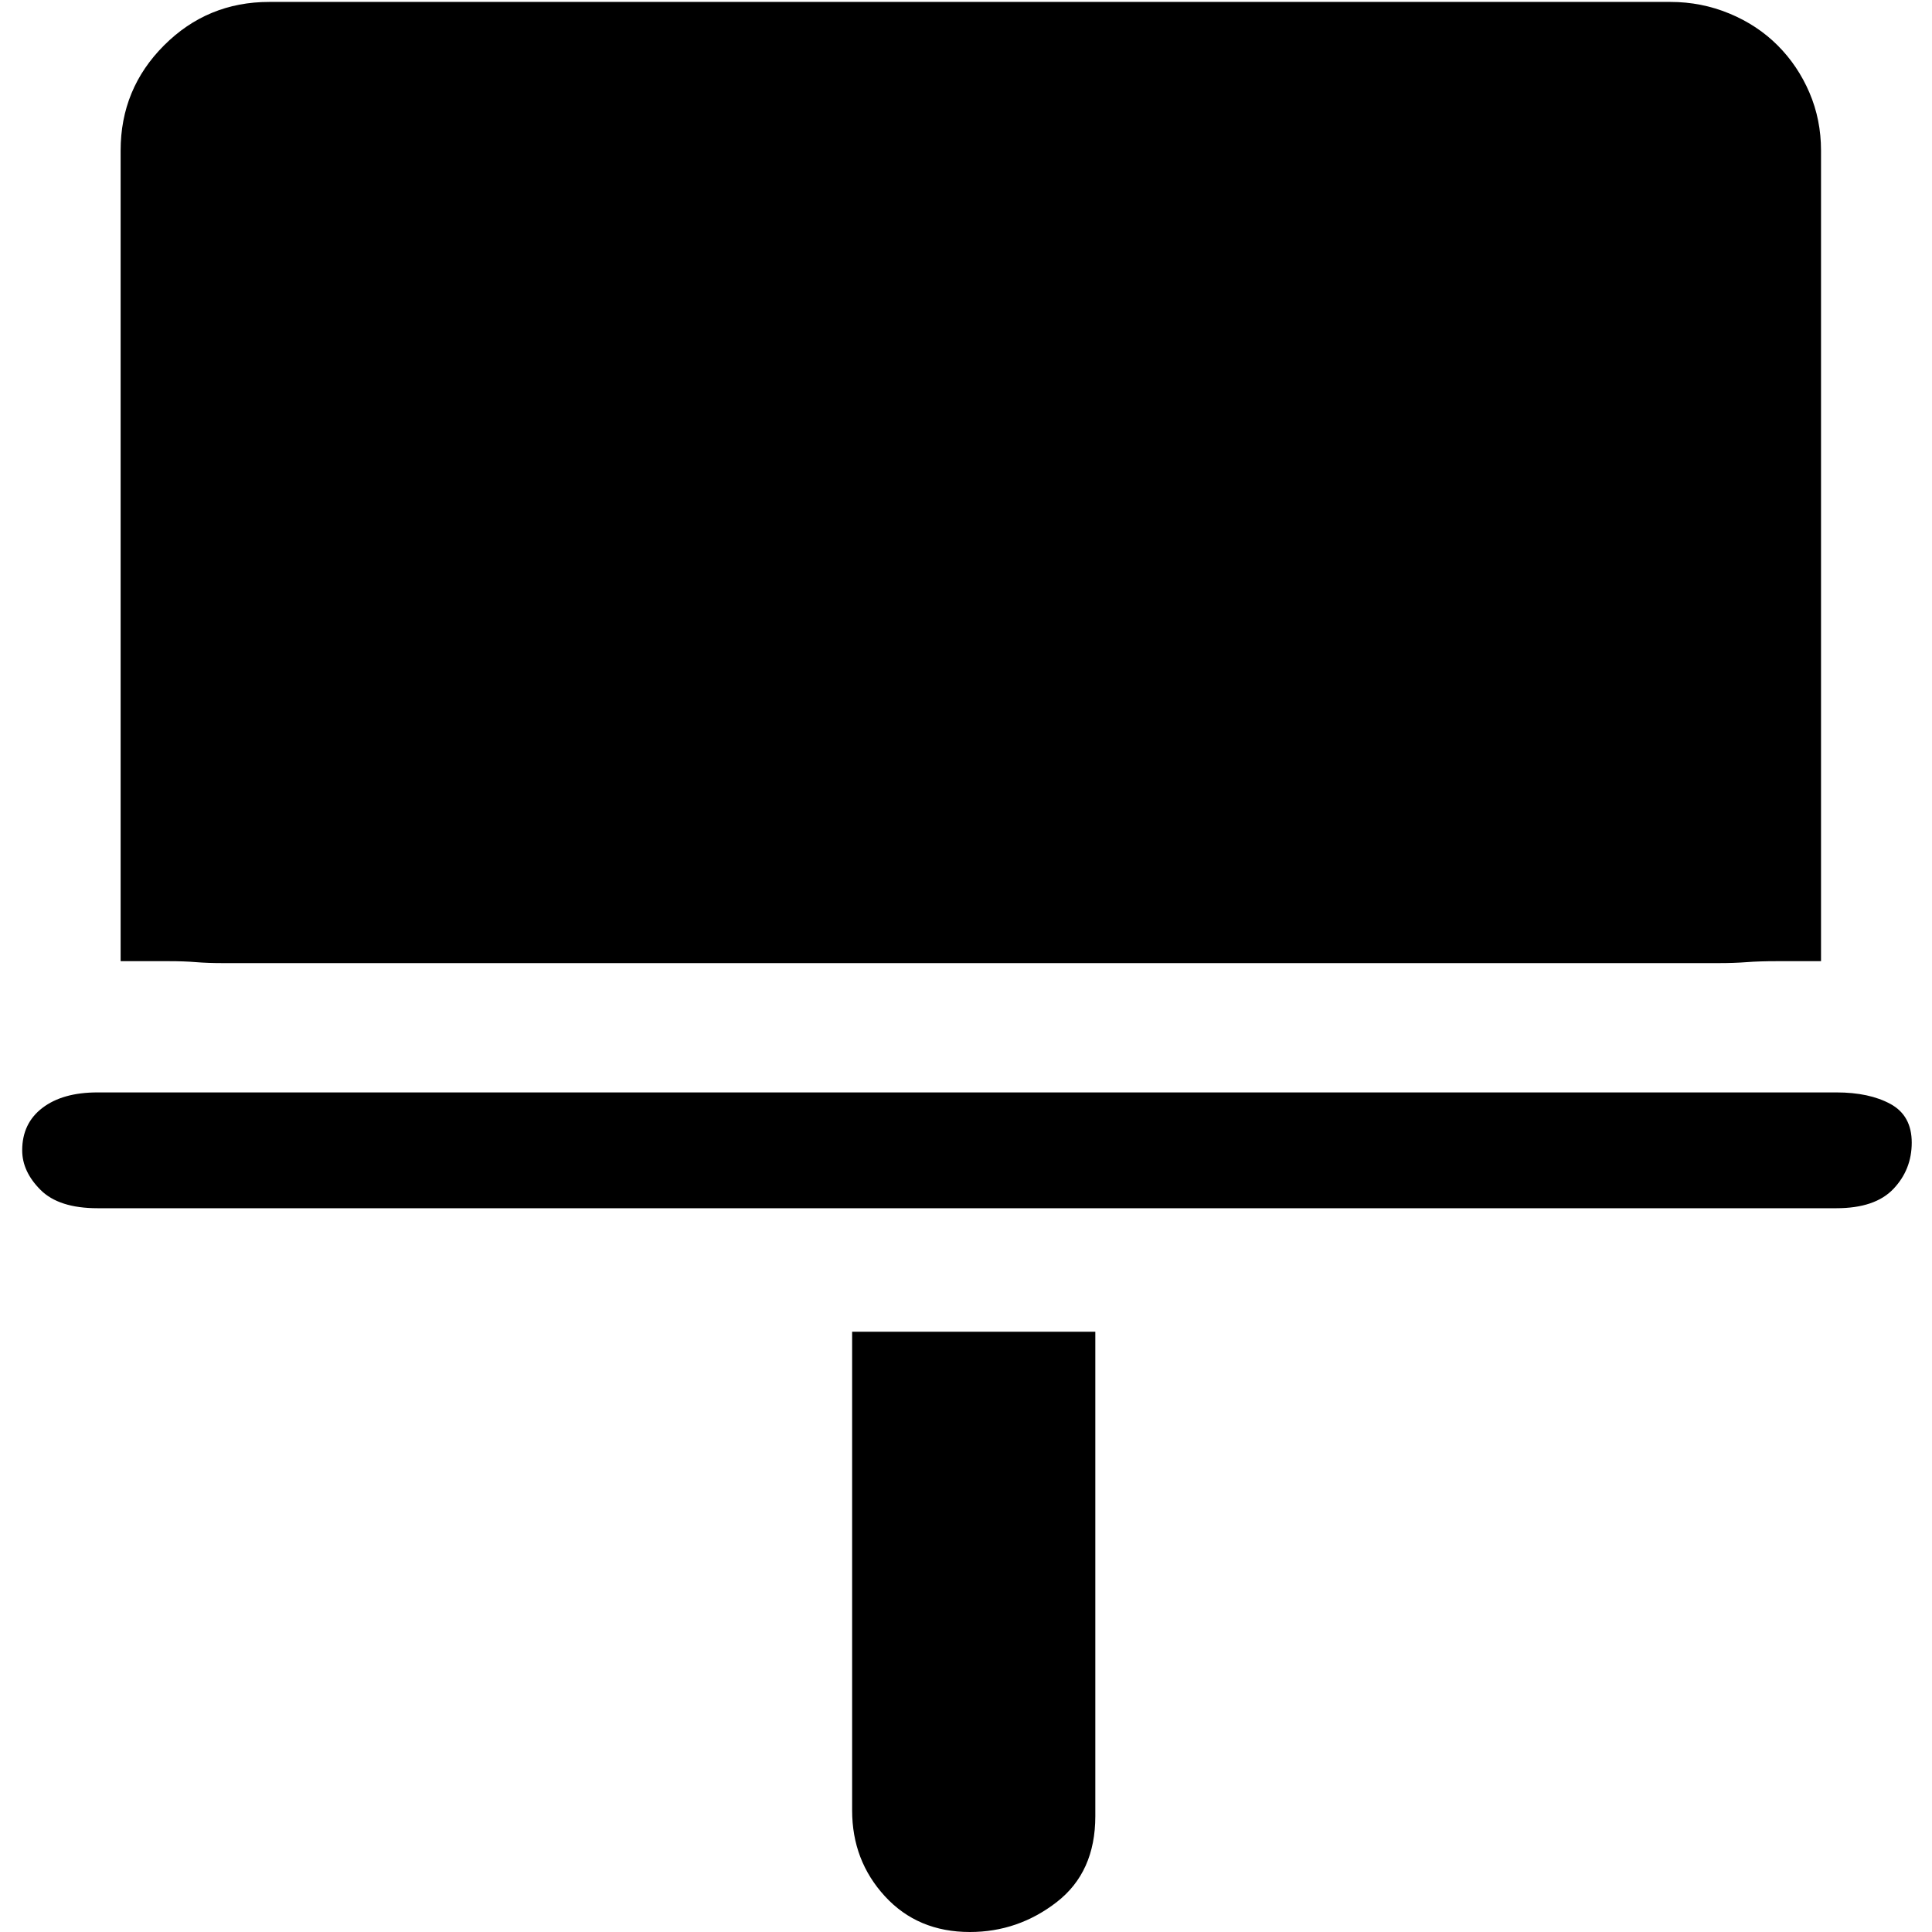 <svg class="icon" viewBox="0 0 1024 1024" xmlns="http://www.w3.org/2000/svg" width="128" height="128"><defs><style/></defs><path d="M142.705 510.466h-24.551q-8.184 0-14.322-.512t-14.322-.511H63.936V79.793q0-32.736 23.017-55.753t55.752-23.017h742.682q16.367 0 31.2 6.138t25.575 16.879 16.879 25.063 6.138 30.69v429.65H941.65q-9.206 0-15.856.511t-14.833.512H142.705zm830.658 68.539q17.39 0 28.643 6.138t11.253 20.46-9.719 24.55-30.177 10.23H51.66q-20.46 0-30.177-9.718t-9.719-20.97q0-14.322 10.741-22.506t29.155-8.184h921.703zm-521.719 126.85H580.54V962.62q0 29.667-20.46 45.523T514.047 1024q-27.62 0-45.011-18.925t-17.39-45.523V705.854z"/></svg>
